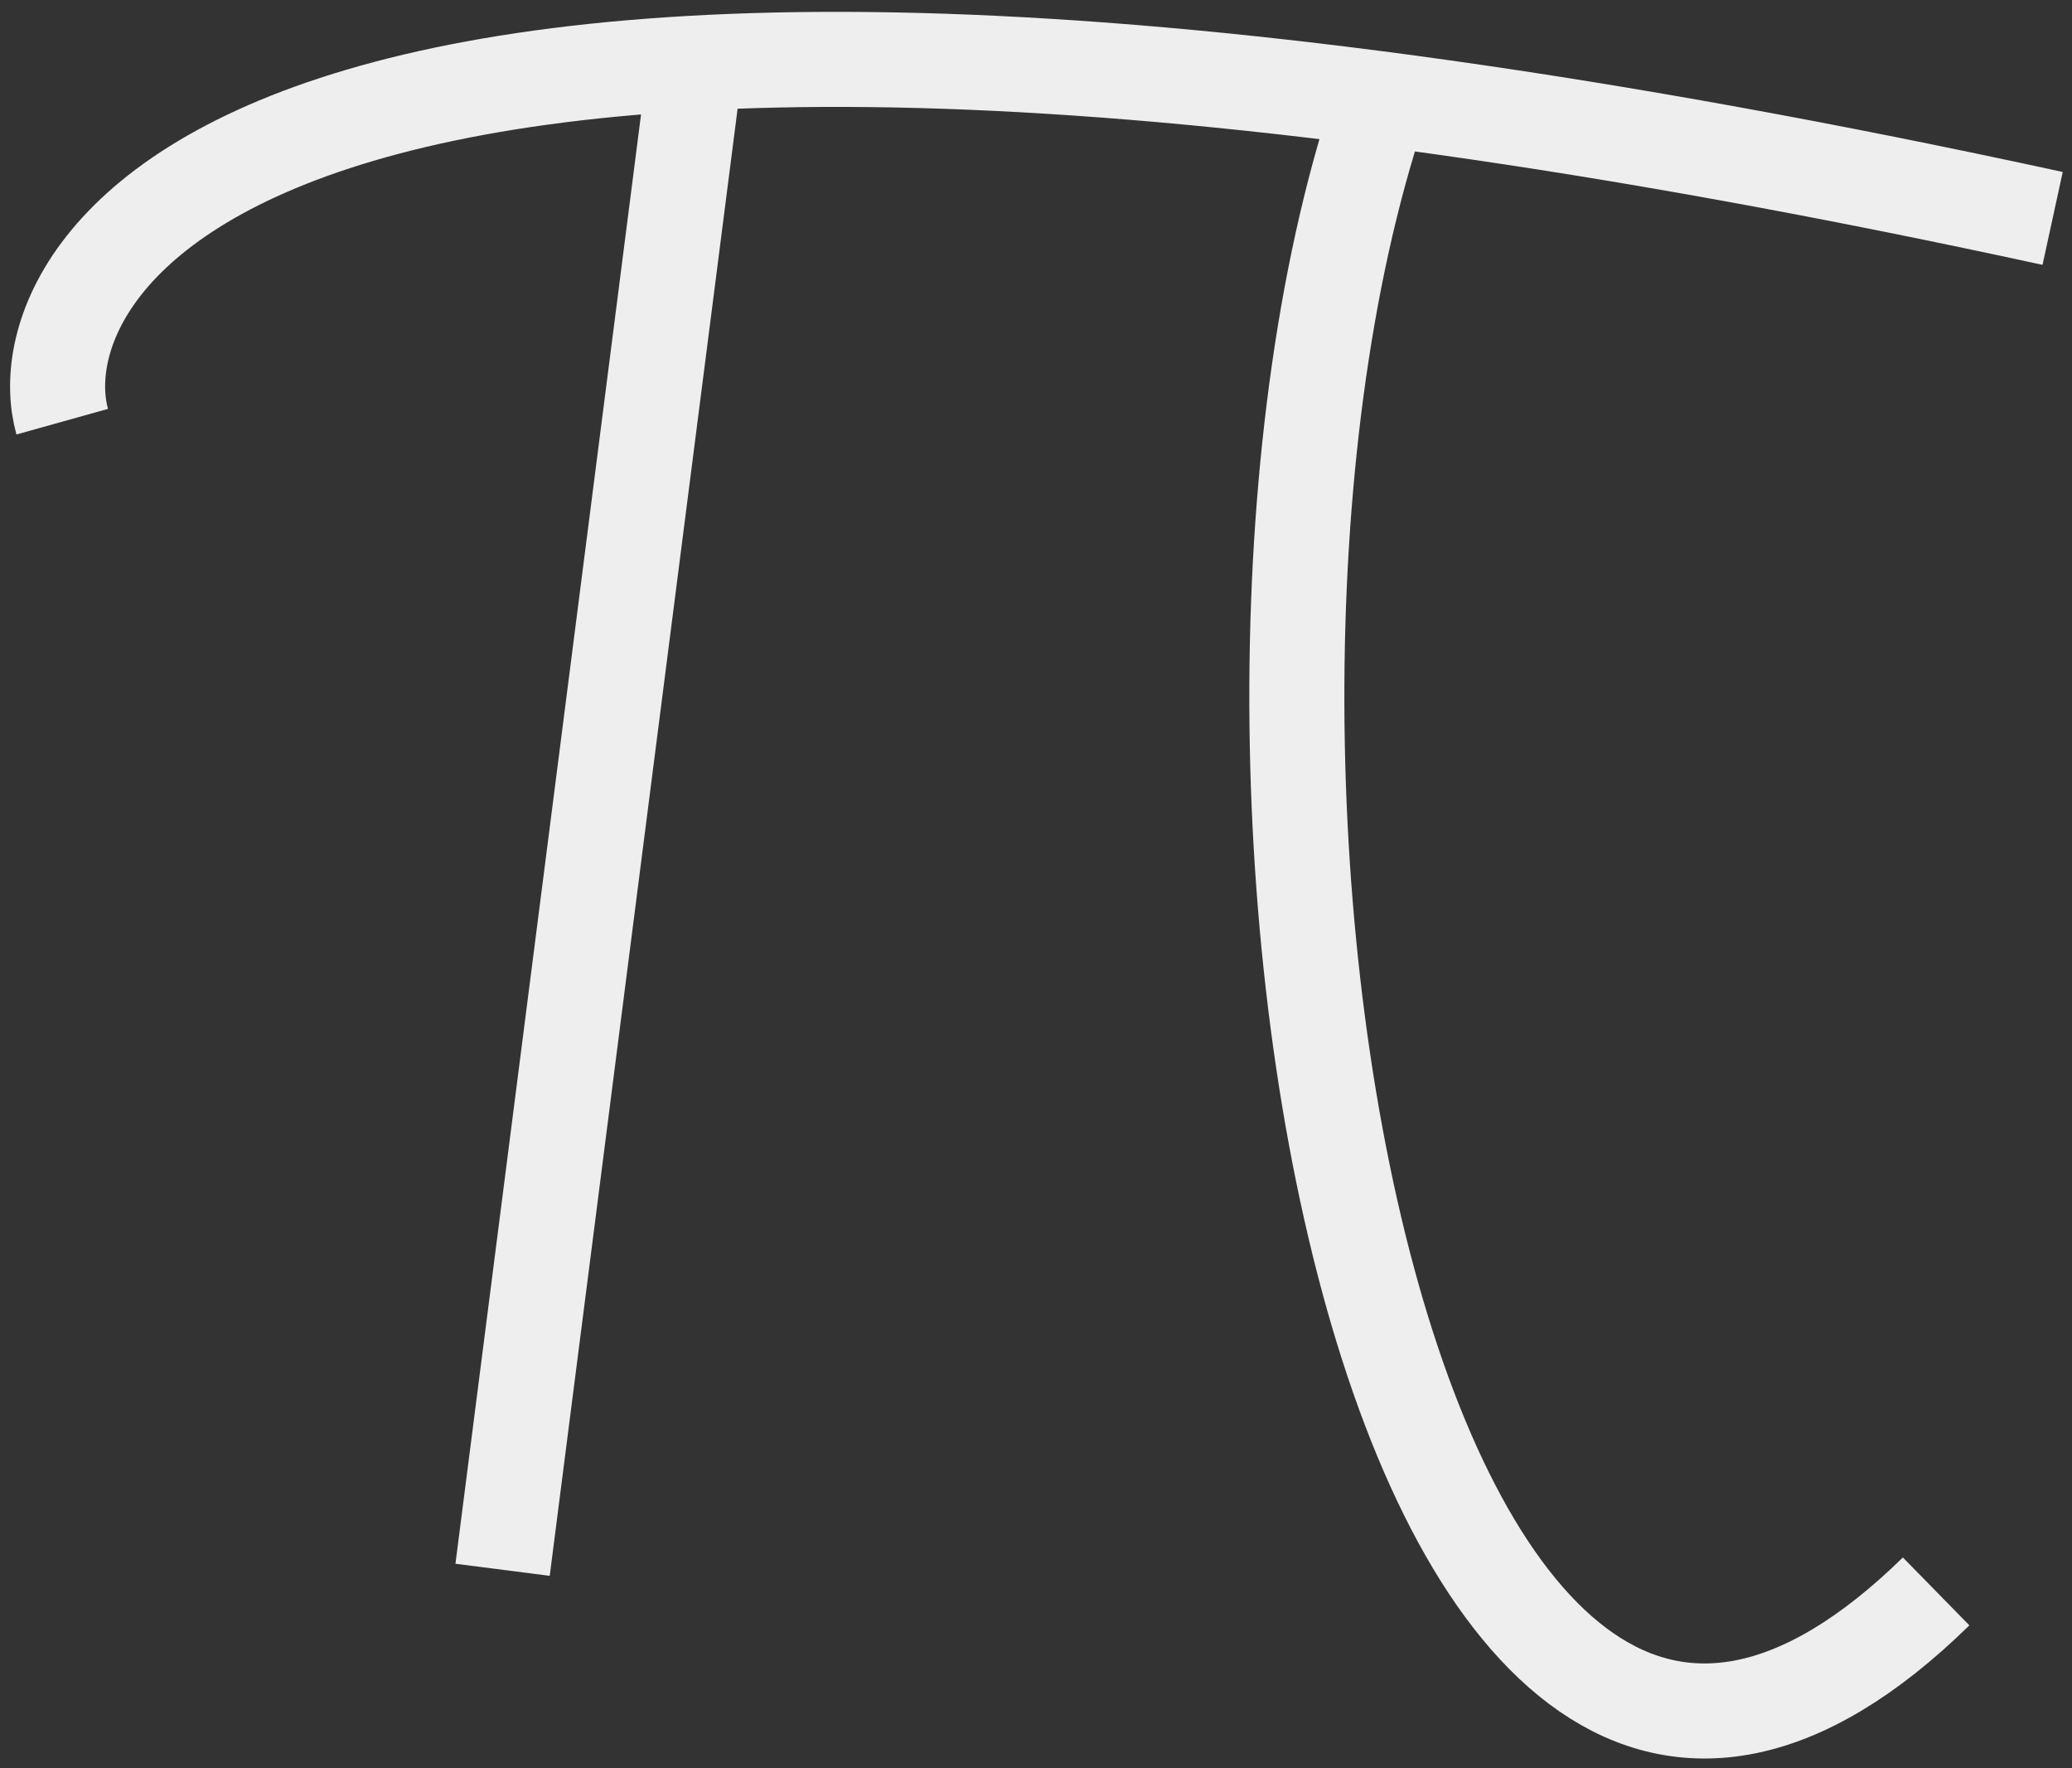 <svg width="109" height="93" viewBox="0 0 109 93" fill="none" xmlns="http://www.w3.org/2000/svg">
<rect x="0" y="0" width="109" height="93" fill="#333333" stroke="none"/>
<path d="M107.981 11.489C12.368 -9.307 1.056 14.251 3.273 22.181" stroke="#EEEEEE" stroke-width="5"/>
<path d="M36.63 3L26.439 82.573" stroke="#EEEEEE" stroke-width="5"/>
<path d="M73.107 4.061C60.488 38.392 73.107 111.861 101.852 83.71" stroke="#EEEEEE" stroke-width="5"/>
</svg>
